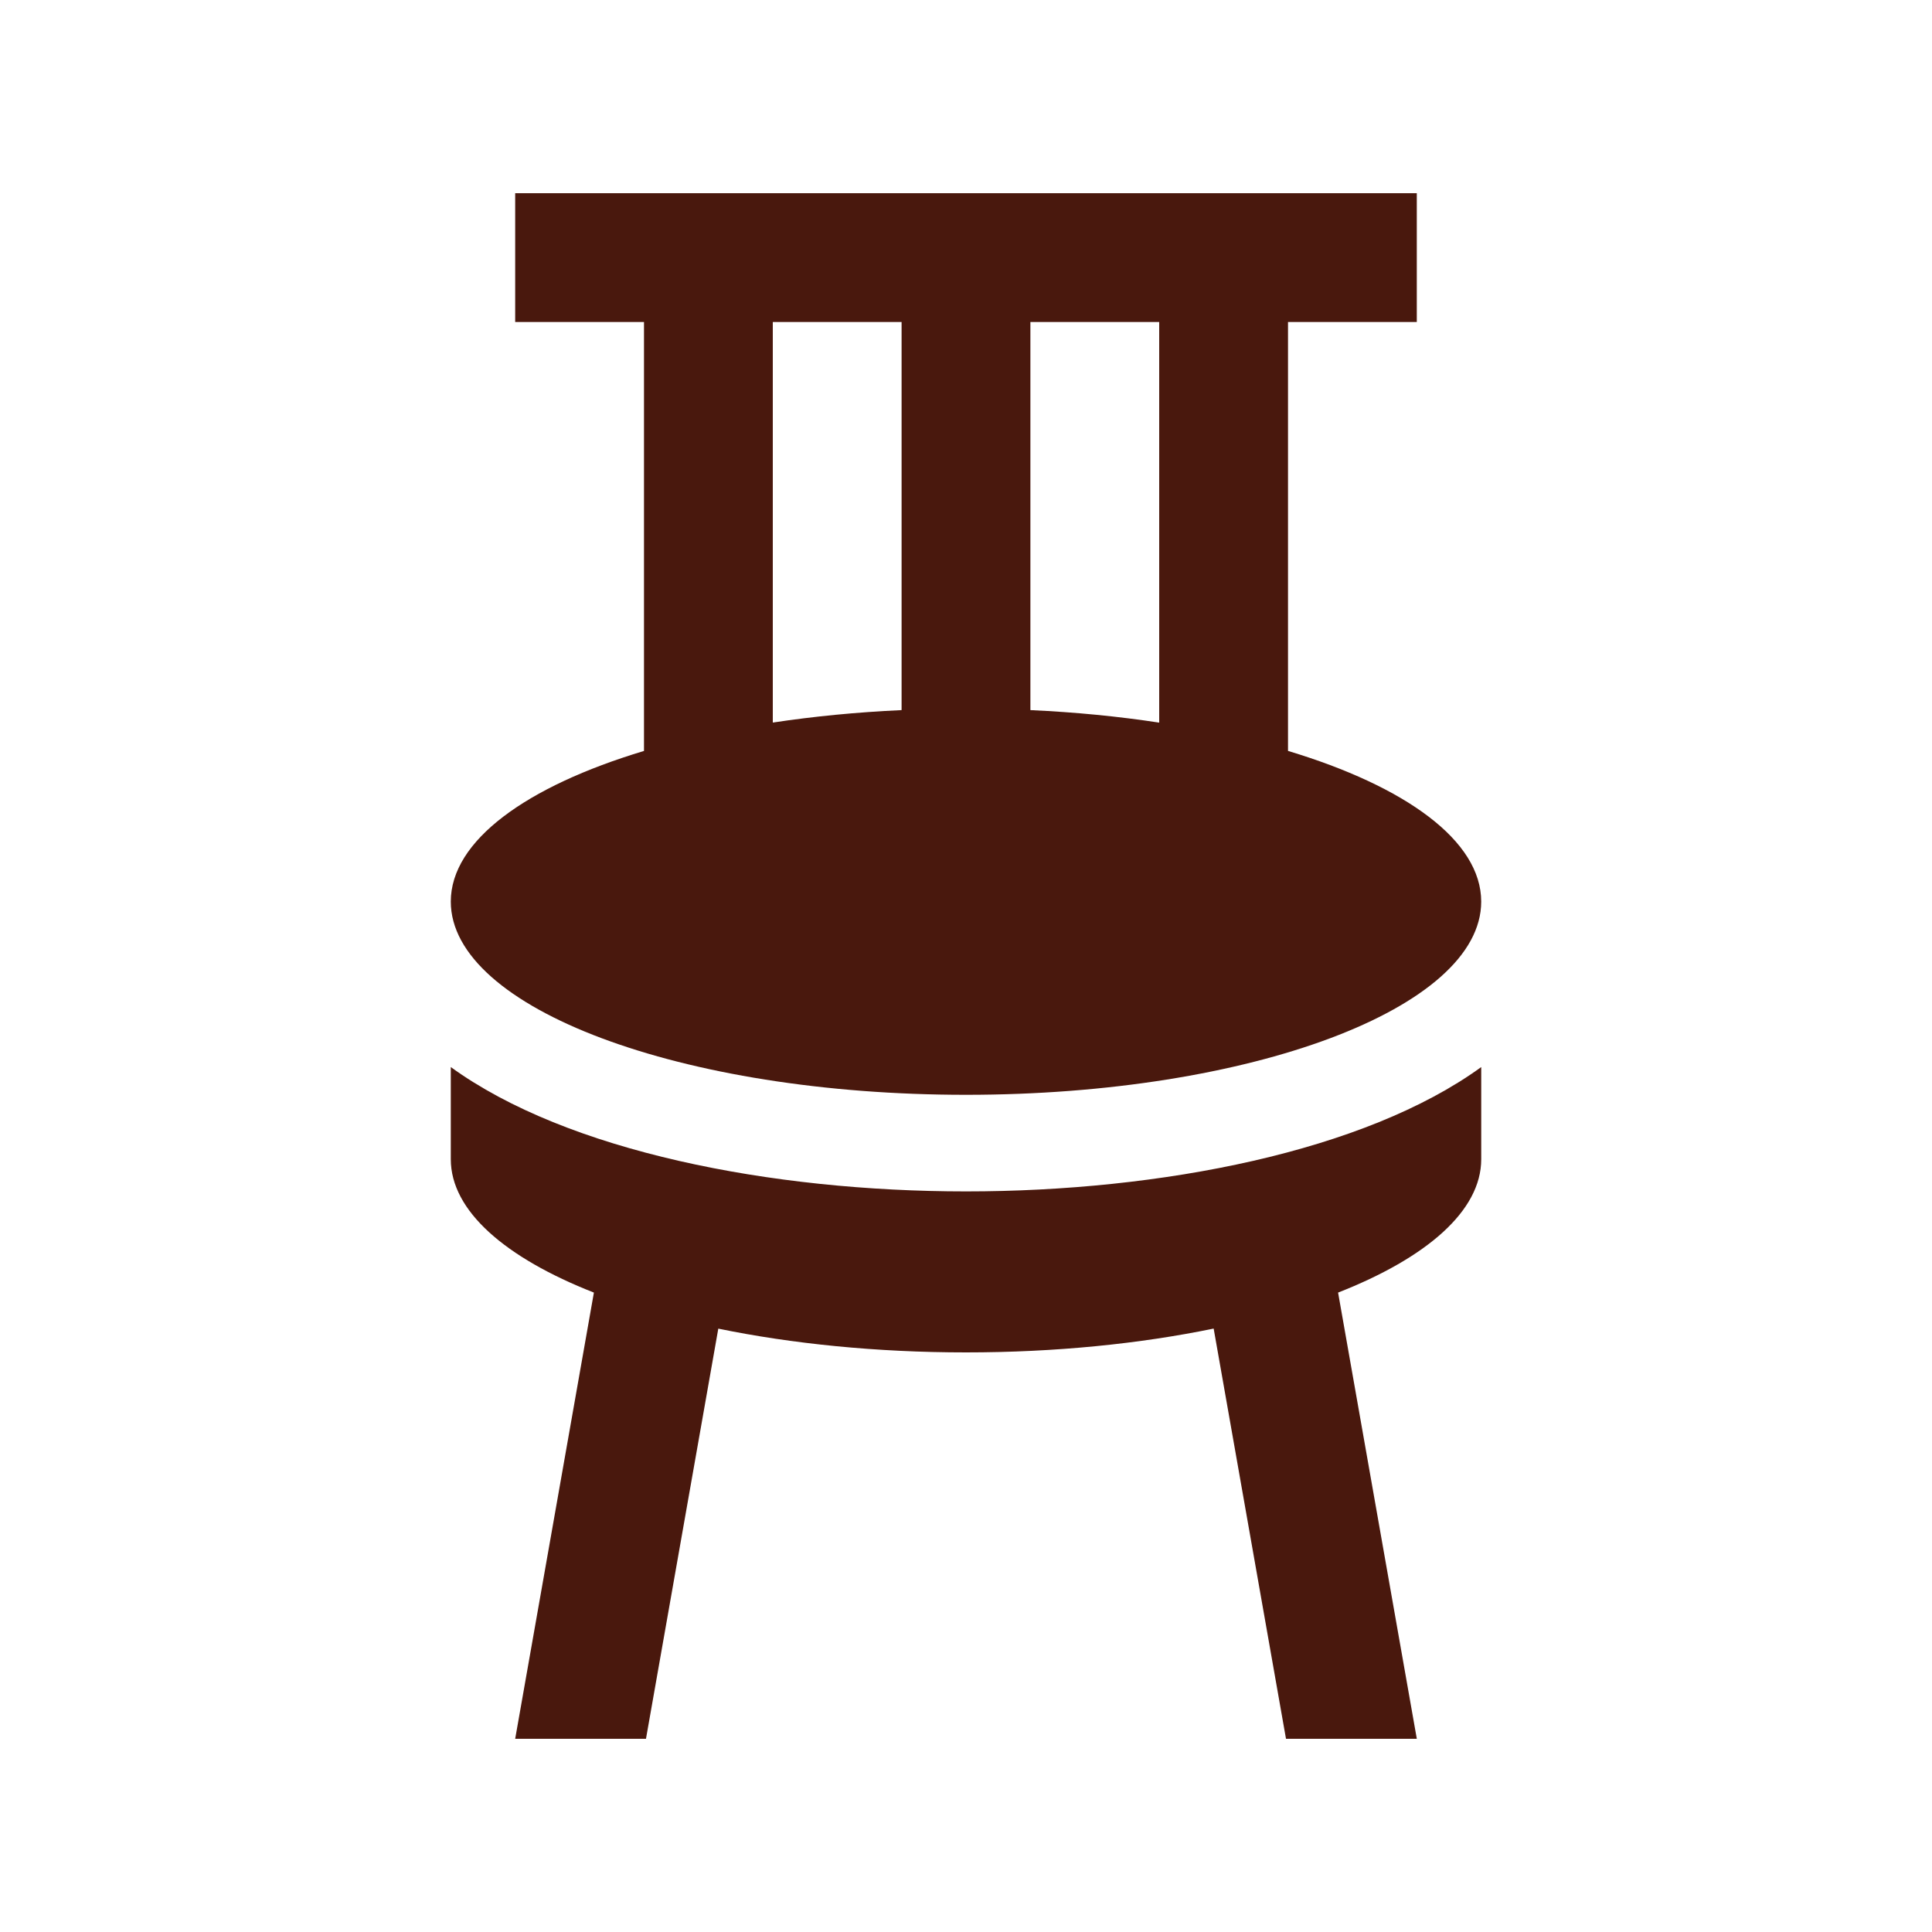 <svg width="376" height="376" viewBox="0 0 376 376" fill="none" xmlns="http://www.w3.org/2000/svg">
<path d="M250.668 146.14V62.668H275.732V37.6H100.264V62.668H125.332V146.144C102.43 153.036 87.732 163.609 87.732 175.468C87.732 196.227 132.615 213.068 188 213.068C243.362 213.068 288.268 196.227 288.268 175.468C288.268 163.605 273.566 153.043 250.668 146.14ZM225.6 62.668V140.635C217.693 139.425 209.297 138.601 200.532 138.199V62.668H225.6ZM150.4 62.668H175.464V138.199C166.707 138.601 158.307 139.425 150.4 140.624V62.668Z" fill="#49180D"/>
<path d="M188 231.868C150.08 231.868 110.371 224.096 87.732 207.668V225.6C87.732 235.673 98.369 244.802 115.582 251.559L100.264 338.4H125.719L139.793 258.575C154.092 261.512 170.523 263.2 188 263.2C205.476 263.2 221.893 261.512 236.199 258.564L250.277 338.4H275.736L260.414 251.559C277.635 244.802 288.272 235.669 288.272 225.6V207.668C265.625 224.096 225.92 231.868 188 231.868Z" fill="#49180D"/>
</svg>
